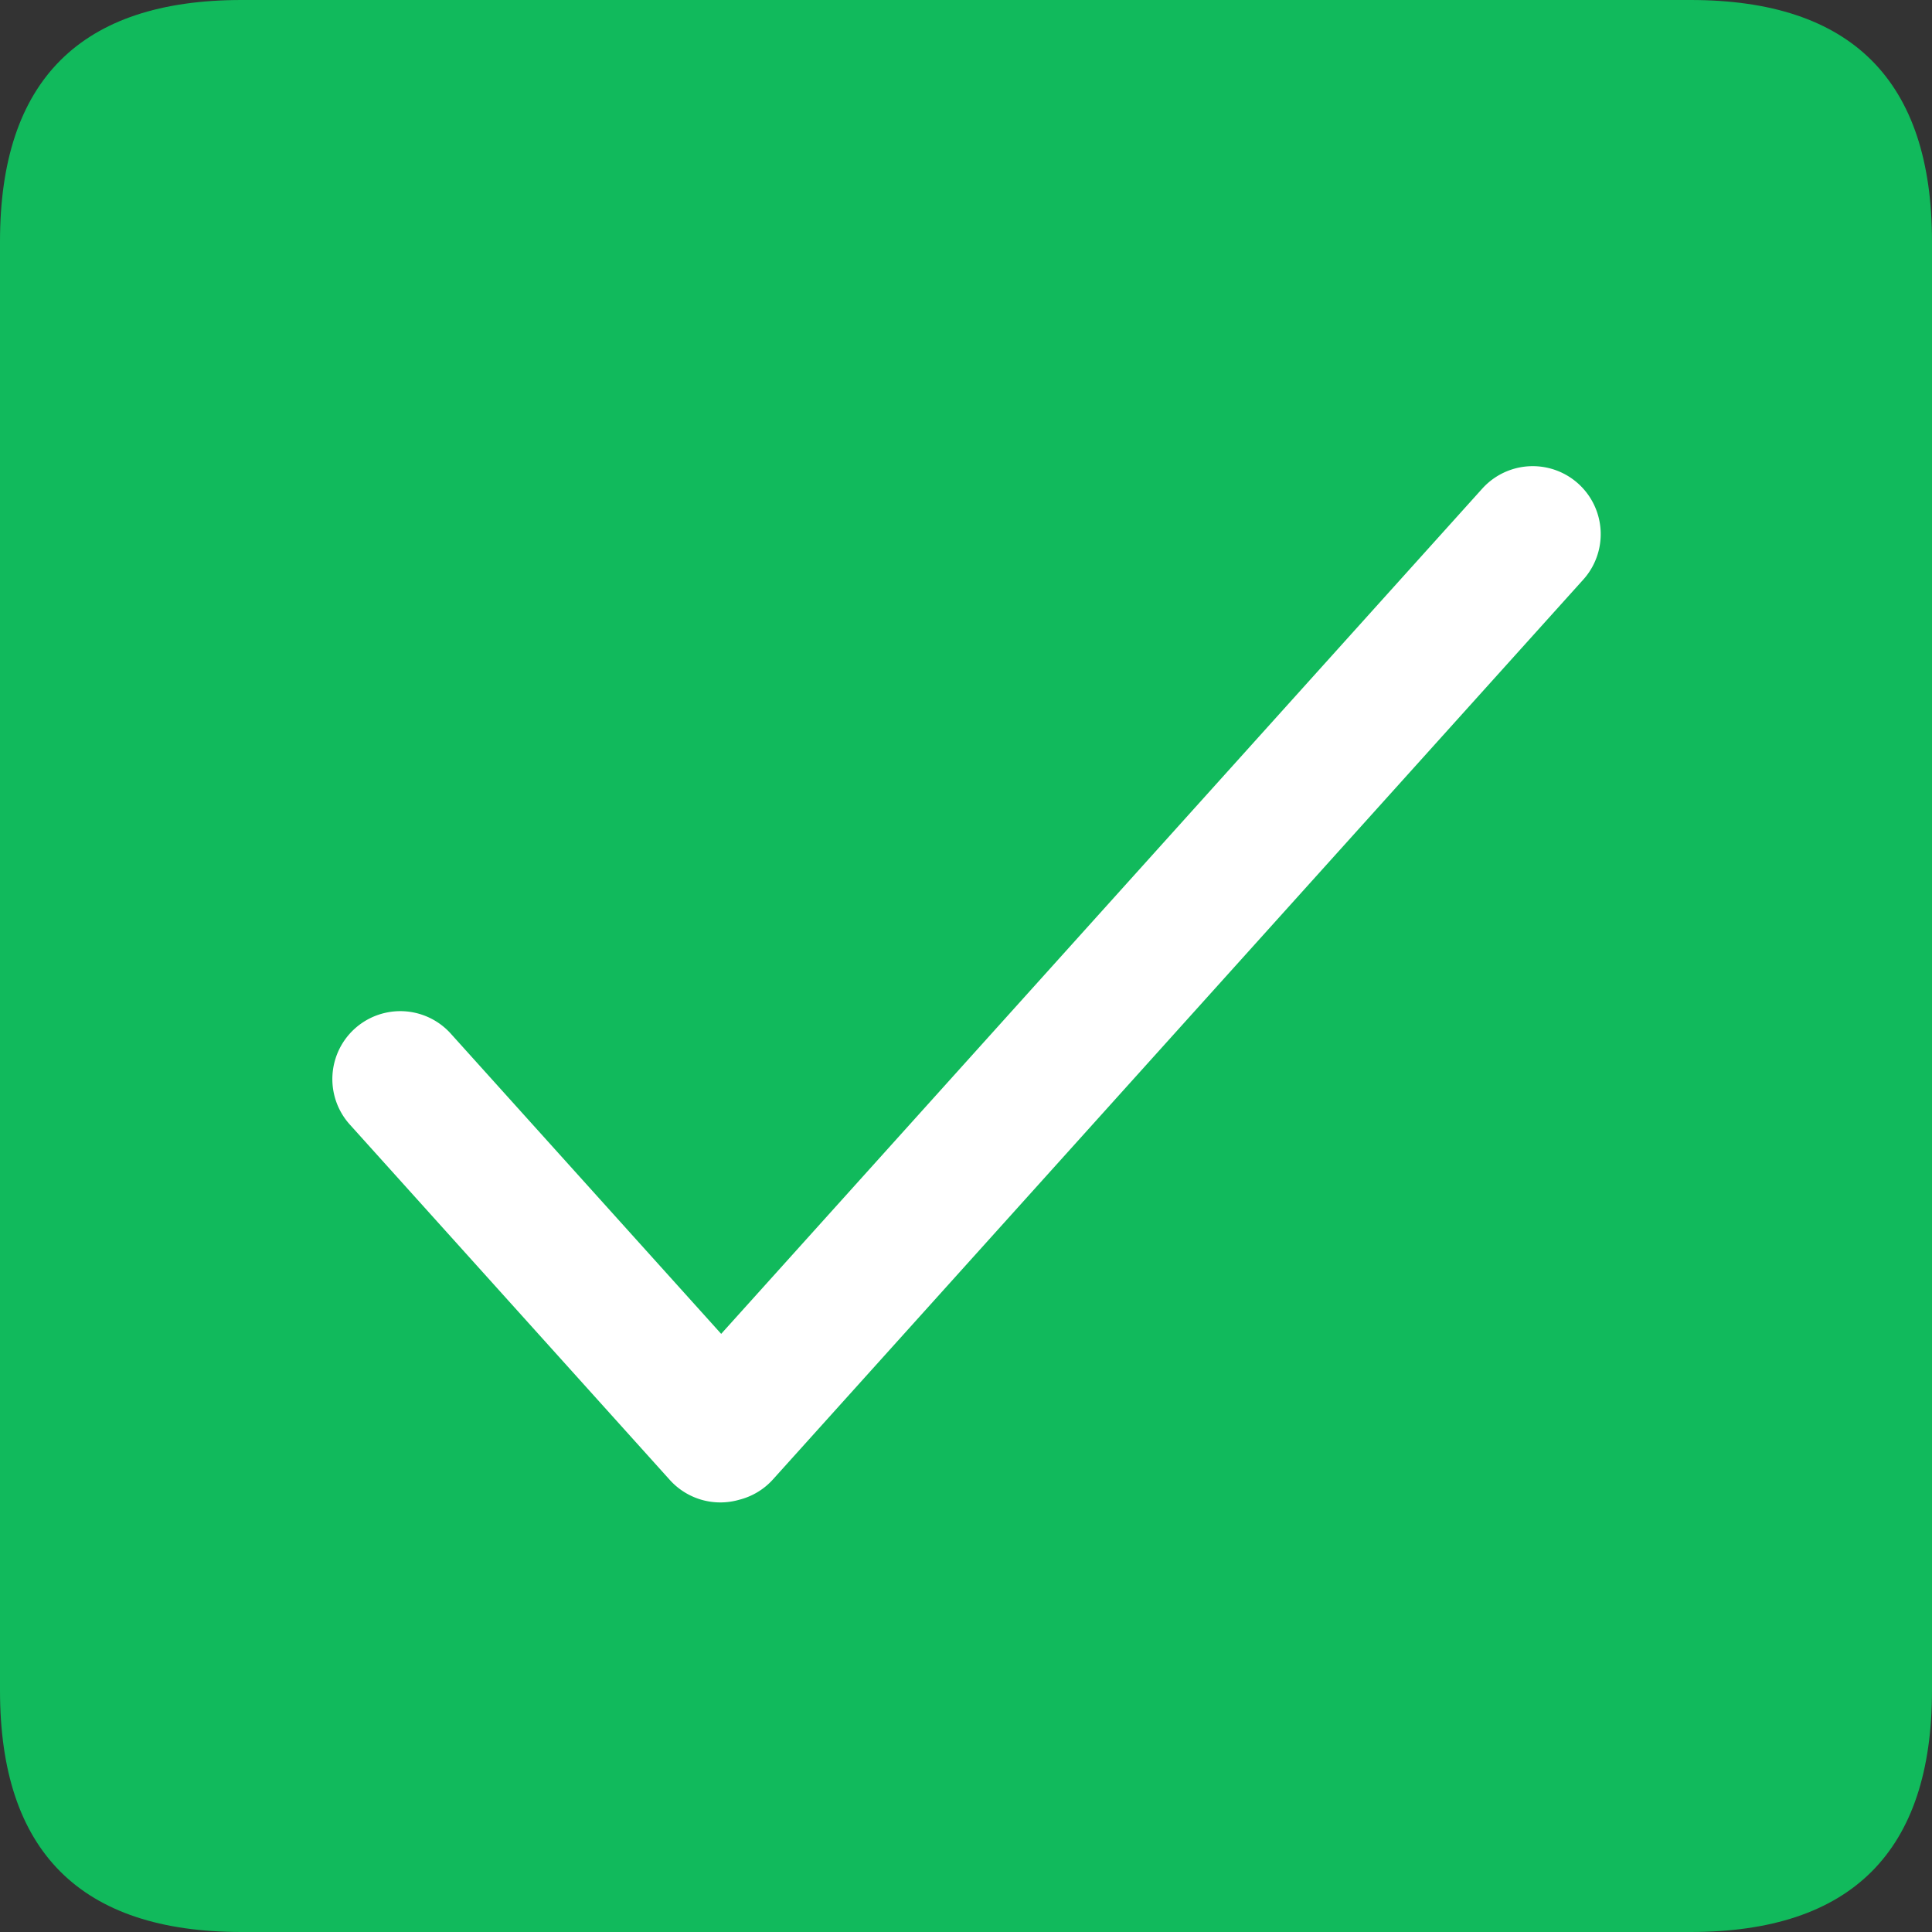 <svg xmlns="http://www.w3.org/2000/svg" class="icon" viewBox="0 0 1024 1024">
  <rect x="0" y="0" width="1024" height="1024" fill="#333333" stroke="none"/>
  <path fill="#11BA5C" d="M128 0h768q128 0 128 128v768q0 128-128 128H128Q0 1024 0 896V128Q0 0 128 0Z"/>
  <path fill="#FFF" d="m382.208 707.008 403.392-448a35.968 35.968 0 1 1 53.568 48.192L409.792 784a35.84 35.84 0 0 1-17.92 10.88 36.032 36.032 0 0 1-36.864-10.496l-169.6-188.352a35.968 35.968 0 0 1 53.504-48.192l143.36 159.168z"/>
</svg>
